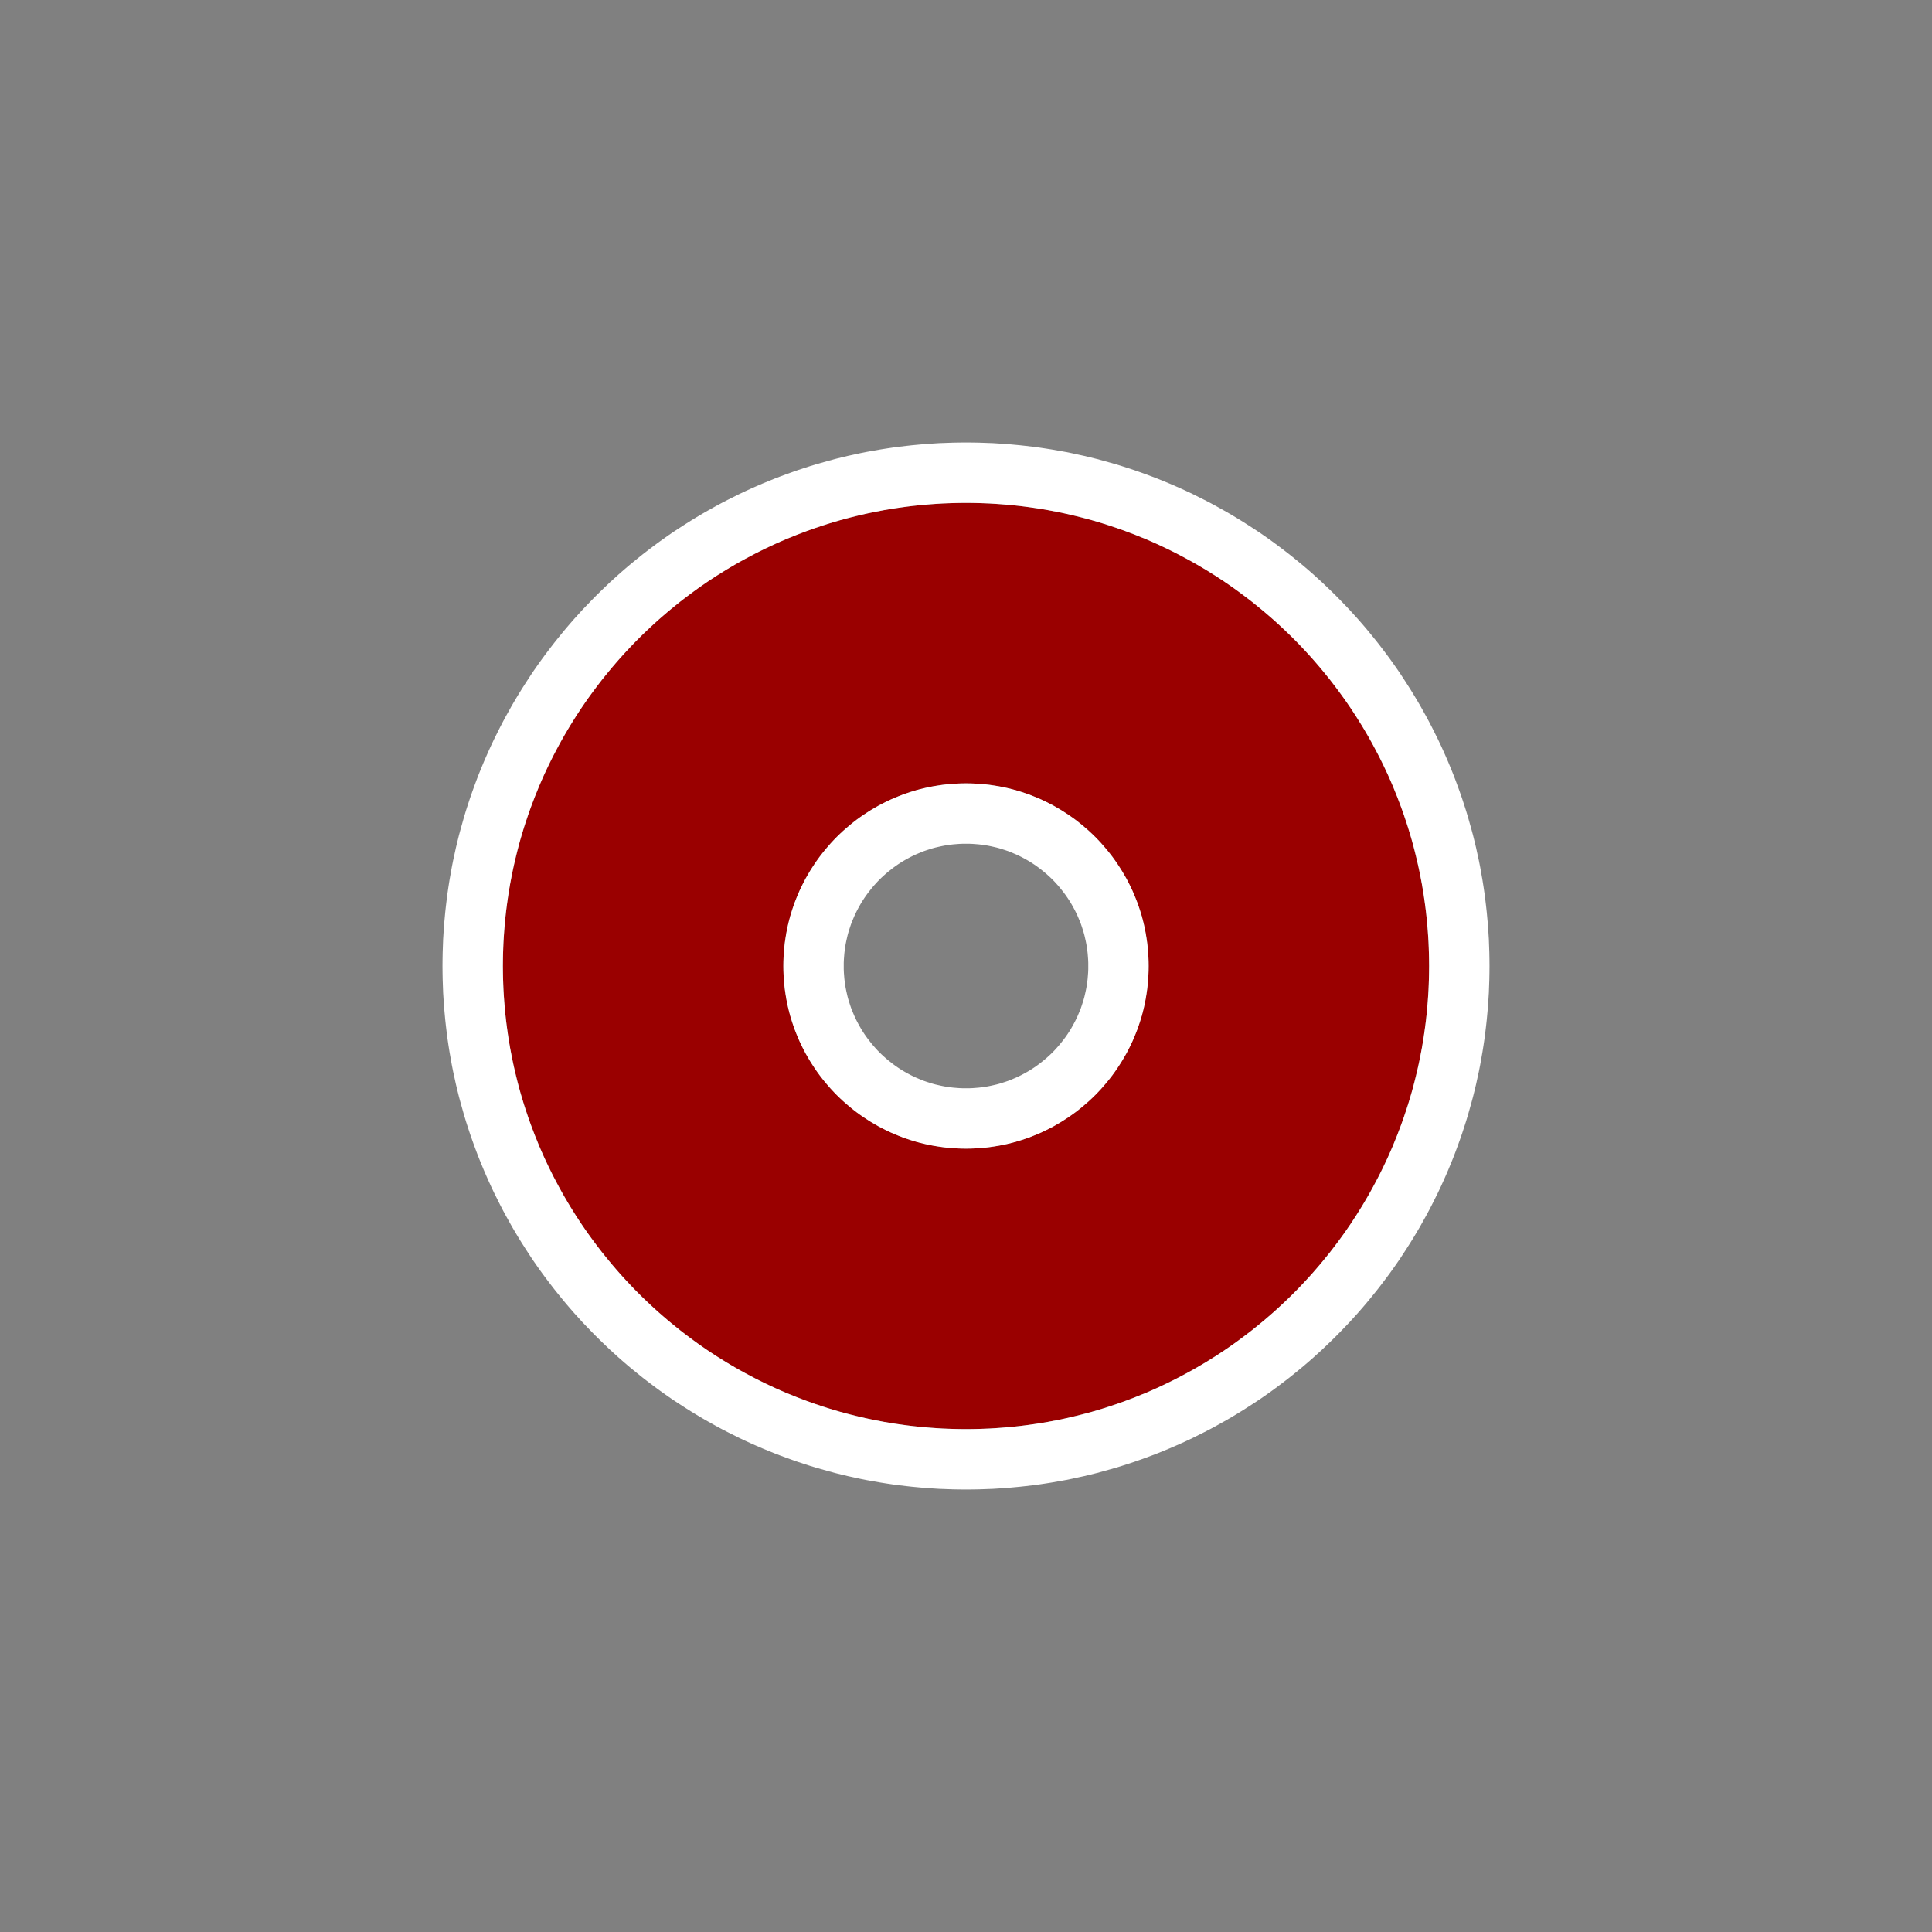 <?xml version="1.0" encoding="UTF-8" standalone="no"?><!DOCTYPE svg PUBLIC "-//W3C//DTD SVG 1.1//EN" "http://www.w3.org/Graphics/SVG/1.1/DTD/svg11.dtd"><svg width="100%" height="100%" viewBox="0 0 32 32" version="1.1" xmlns="http://www.w3.org/2000/svg" xmlns:xlink="http://www.w3.org/1999/xlink" xml:space="preserve" xmlns:serif="http://www.serif.com/" style="fill-rule:evenodd;clip-rule:evenodd;stroke-linejoin:round;stroke-miterlimit:1.414;"><rect x="0" y="0" width="32" height="32" fill="#808080" stroke="none"/><path d="M16,8.329c4.234,0 7.671,3.437 7.671,7.671c0,4.234 -3.437,7.671 -7.671,7.671c-4.234,0 -7.671,-3.437 -7.671,-7.671c0,-4.234 3.437,-7.671 7.671,-7.671Zm0,4.646c1.67,0 3.025,1.355 3.025,3.025c0,1.67 -1.355,3.025 -3.025,3.025c-1.67,0 -3.025,-1.355 -3.025,-3.025c0,-1.67 1.355,-3.025 3.025,-3.025Z" style="fill:#9a0000;"/><path d="M16.112,7.33l0.111,0.002l0.111,0.004l0.111,0.004l0.111,0.007l0.11,0.007l0.11,0.01l0.109,0.01l0.109,0.012l0.109,0.013l0.108,0.014l0.108,0.016l0.107,0.017l0.107,0.019l0.107,0.019l0.106,0.021l0.105,0.023l0.106,0.023l0.104,0.025l0.105,0.026l0.103,0.028l0.103,0.029l0.103,0.029l0.102,0.031l0.102,0.033l0.101,0.033l0.1,0.035l0.1,0.036l0.1,0.037l0.099,0.038l0.098,0.04l0.097,0.04l0.097,0.042l0.097,0.043l0.096,0.044l0.095,0.045l0.094,0.047l0.094,0.047l0.093,0.048l0.093,0.05l0.091,0.051l0.092,0.051l0.09,0.053l0.09,0.054l0.089,0.055l0.088,0.056l0.088,0.057l0.087,0.057l0.086,0.059l0.085,0.06l0.085,0.061l0.083,0.062l0.083,0.063l0.083,0.064l0.081,0.065l0.081,0.066l0.08,0.066l0.079,0.068l0.078,0.068l0.077,0.07l0.077,0.07l0.075,0.072l0.075,0.072l0.074,0.073l0.073,0.074l0.072,0.075l0.072,0.075l0.07,0.077l0.07,0.077l0.068,0.078l0.068,0.079l0.066,0.08l0.066,0.081l0.065,0.081l0.064,0.083l0.063,0.083l0.062,0.083l0.061,0.085l0.06,0.085l0.059,0.086l0.057,0.087l0.057,0.088l0.056,0.088l0.055,0.089l0.054,0.09l0.053,0.09l0.051,0.092l0.051,0.091l0.05,0.093l0.048,0.093l0.047,0.094l0.047,0.094l0.045,0.095l0.044,0.096l0.043,0.097l0.042,0.097l0.04,0.097l0.04,0.098l0.038,0.099l0.037,0.1l0.036,0.1l0.035,0.1l0.033,0.101l0.033,0.102l0.031,0.102l0.029,0.103l0.029,0.103l0.028,0.103l0.026,0.105l0.025,0.104l0.023,0.106l0.023,0.105l0.021,0.106l0.019,0.107l0.019,0.107l0.017,0.107l0.016,0.108l0.014,0.108l0.013,0.109l0.012,0.109l0.01,0.109l0.01,0.11l0.007,0.11l0.007,0.111l0.004,0.111l0.004,0.111l0.002,0.111l0.001,0.112l-0.001,0.112l-0.002,0.111l-0.004,0.111l-0.004,0.111l-0.007,0.111l-0.007,0.11l-0.01,0.11l-0.01,0.109l-0.012,0.109l-0.013,0.109l-0.014,0.108l-0.016,0.108l-0.017,0.107l-0.019,0.107l-0.019,0.107l-0.021,0.106l-0.023,0.105l-0.023,0.106l-0.025,0.104l-0.026,0.105l-0.028,0.103l-0.029,0.103l-0.029,0.103l-0.031,0.102l-0.033,0.102l-0.033,0.101l-0.035,0.1l-0.036,0.1l-0.037,0.1l-0.038,0.099l-0.04,0.098l-0.04,0.097l-0.042,0.097l-0.043,0.097l-0.044,0.096l-0.045,0.095l-0.047,0.094l-0.047,0.094l-0.048,0.093l-0.05,0.093l-0.051,0.091l-0.051,0.092l-0.053,0.09l-0.054,0.09l-0.055,0.089l-0.056,0.088l-0.057,0.088l-0.057,0.087l-0.059,0.086l-0.06,0.085l-0.061,0.085l-0.062,0.083l-0.063,0.083l-0.064,0.083l-0.065,0.081l-0.066,0.081l-0.066,0.08l-0.068,0.079l-0.068,0.078l-0.07,0.077l-0.07,0.077l-0.072,0.075l-0.072,0.075l-0.073,0.074l-0.074,0.073l-0.075,0.072l-0.075,0.072l-0.077,0.07l-0.077,0.07l-0.078,0.068l-0.079,0.068l-0.08,0.066l-0.081,0.066l-0.081,0.065l-0.083,0.064l-0.083,0.063l-0.083,0.062l-0.085,0.061l-0.085,0.06l-0.086,0.059l-0.087,0.057l-0.088,0.057l-0.088,0.056l-0.089,0.055l-0.09,0.054l-0.09,0.053l-0.092,0.051l-0.091,0.051l-0.093,0.05l-0.093,0.048l-0.094,0.047l-0.094,0.047l-0.095,0.045l-0.096,0.044l-0.097,0.043l-0.097,0.042l-0.097,0.04l-0.098,0.04l-0.099,0.038l-0.1,0.037l-0.1,0.036l-0.1,0.035l-0.101,0.033l-0.102,0.033l-0.102,0.031l-0.103,0.029l-0.103,0.029l-0.103,0.028l-0.105,0.026l-0.104,0.025l-0.106,0.023l-0.105,0.023l-0.106,0.021l-0.107,0.019l-0.107,0.019l-0.107,0.017l-0.108,0.016l-0.108,0.014l-0.109,0.013l-0.109,0.012l-0.109,0.01l-0.11,0.01l-0.11,0.007l-0.111,0.007l-0.111,0.004l-0.111,0.004l-0.111,0.002l-0.112,0.001l-0.112,-0.001l-0.111,-0.002l-0.111,-0.004l-0.111,-0.004l-0.111,-0.007l-0.11,-0.007l-0.11,-0.01l-0.109,-0.01l-0.109,-0.012l-0.109,-0.013l-0.108,-0.014l-0.108,-0.016l-0.107,-0.017l-0.107,-0.019l-0.107,-0.019l-0.106,-0.021l-0.105,-0.023l-0.106,-0.023l-0.104,-0.025l-0.105,-0.026l-0.103,-0.028l-0.103,-0.029l-0.103,-0.029l-0.102,-0.031l-0.102,-0.033l-0.101,-0.033l-0.1,-0.035l-0.1,-0.036l-0.1,-0.037l-0.099,-0.038l-0.098,-0.04l-0.097,-0.04l-0.097,-0.042l-0.097,-0.043l-0.096,-0.044l-0.095,-0.045l-0.094,-0.047l-0.094,-0.047l-0.093,-0.048l-0.093,-0.05l-0.091,-0.051l-0.092,-0.051l-0.09,-0.053l-0.09,-0.054l-0.089,-0.055l-0.088,-0.056l-0.088,-0.057l-0.087,-0.057l-0.086,-0.059l-0.085,-0.06l-0.085,-0.061l-0.083,-0.062l-0.083,-0.063l-0.083,-0.064l-0.081,-0.065l-0.081,-0.066l-0.08,-0.066l-0.079,-0.068l-0.078,-0.068l-0.077,-0.07l-0.077,-0.07l-0.075,-0.072l-0.075,-0.072l-0.074,-0.073l-0.073,-0.074l-0.072,-0.075l-0.072,-0.075l-0.07,-0.077l-0.07,-0.077l-0.068,-0.078l-0.068,-0.079l-0.066,-0.08l-0.066,-0.081l-0.065,-0.081l-0.064,-0.083l-0.063,-0.083l-0.062,-0.083l-0.061,-0.085l-0.06,-0.085l-0.059,-0.086l-0.057,-0.087l-0.057,-0.088l-0.056,-0.088l-0.055,-0.089l-0.054,-0.09l-0.053,-0.09l-0.051,-0.092l-0.051,-0.091l-0.05,-0.093l-0.048,-0.093l-0.047,-0.094l-0.047,-0.094l-0.045,-0.095l-0.044,-0.096l-0.043,-0.097l-0.042,-0.097l-0.04,-0.097l-0.04,-0.098l-0.038,-0.099l-0.037,-0.1l-0.036,-0.1l-0.035,-0.1l-0.033,-0.101l-0.033,-0.102l-0.031,-0.102l-0.029,-0.103l-0.029,-0.103l-0.028,-0.103l-0.026,-0.105l-0.025,-0.104l-0.023,-0.106l-0.023,-0.105l-0.021,-0.106l-0.019,-0.107l-0.019,-0.107l-0.017,-0.107l-0.016,-0.108l-0.014,-0.108l-0.013,-0.109l-0.012,-0.109l-0.01,-0.109l-0.01,-0.11l-0.007,-0.11l-0.007,-0.111l-0.004,-0.111l-0.004,-0.111l-0.002,-0.111l-0.001,-0.112l0.001,-0.112l0.002,-0.111l0.004,-0.111l0.004,-0.111l0.007,-0.111l0.007,-0.11l0.01,-0.11l0.01,-0.109l0.012,-0.109l0.013,-0.109l0.014,-0.108l0.016,-0.108l0.017,-0.107l0.019,-0.107l0.019,-0.107l0.021,-0.106l0.023,-0.105l0.023,-0.106l0.025,-0.104l0.026,-0.105l0.028,-0.103l0.029,-0.103l0.029,-0.103l0.031,-0.102l0.033,-0.102l0.033,-0.101l0.035,-0.1l0.036,-0.1l0.037,-0.1l0.038,-0.099l0.04,-0.098l0.04,-0.097l0.042,-0.097l0.043,-0.097l0.044,-0.096l0.045,-0.095l0.047,-0.094l0.047,-0.094l0.048,-0.093l0.05,-0.093l0.051,-0.091l0.051,-0.092l0.053,-0.09l0.054,-0.09l0.055,-0.089l0.056,-0.088l0.057,-0.088l0.057,-0.087l0.059,-0.086l0.06,-0.085l0.061,-0.085l0.062,-0.083l0.063,-0.083l0.064,-0.083l0.065,-0.081l0.066,-0.081l0.066,-0.08l0.068,-0.079l0.068,-0.078l0.07,-0.077l0.07,-0.077l0.072,-0.075l0.072,-0.075l0.073,-0.074l0.074,-0.073l0.075,-0.072l0.075,-0.072l0.077,-0.07l0.077,-0.07l0.078,-0.068l0.079,-0.068l0.08,-0.066l0.081,-0.066l0.081,-0.065l0.083,-0.064l0.083,-0.063l0.083,-0.062l0.085,-0.061l0.085,-0.06l0.086,-0.059l0.087,-0.057l0.088,-0.057l0.088,-0.056l0.089,-0.055l0.09,-0.054l0.09,-0.053l0.092,-0.051l0.091,-0.051l0.093,-0.05l0.093,-0.048l0.094,-0.047l0.094,-0.047l0.095,-0.045l0.096,-0.044l0.097,-0.043l0.097,-0.042l0.097,-0.04l0.098,-0.04l0.099,-0.038l0.1,-0.037l0.1,-0.036l0.1,-0.035l0.101,-0.033l0.102,-0.033l0.102,-0.031l0.103,-0.029l0.103,-0.029l0.103,-0.028l0.105,-0.026l0.104,-0.025l0.106,-0.023l0.105,-0.023l0.106,-0.021l0.107,-0.019l0.107,-0.019l0.107,-0.017l0.108,-0.016l0.108,-0.014l0.109,-0.013l0.109,-0.012l0.109,-0.01l0.11,-0.01l0.11,-0.007l0.111,-0.007l0.111,-0.004l0.111,-0.004l0.111,-0.002l0.112,-0.001l0.112,0.001Zm-0.211,1l-0.099,0.002l-0.098,0.003l-0.098,0.004l-0.098,0.006l-0.098,0.007l-0.097,0.008l-0.097,0.009l-0.096,0.01l-0.096,0.012l-0.096,0.013l-0.096,0.014l-0.095,0.015l-0.094,0.016l-0.094,0.018l-0.094,0.018l-0.094,0.02l-0.092,0.021l-0.093,0.022l-0.092,0.023l-0.092,0.024l-0.091,0.025l-0.091,0.027l-0.09,0.027l-0.09,0.029l-0.089,0.03l-0.089,0.03l-0.088,0.032l-0.088,0.033l-0.088,0.034l-0.086,0.035l-0.087,0.035l-0.085,0.037l-0.086,0.038l-0.084,0.039l-0.084,0.04l-0.084,0.041l-0.083,0.042l-0.082,0.043l-0.082,0.044l-0.081,0.044l-0.081,0.046l-0.08,0.047l-0.079,0.047l-0.079,0.049l-0.078,0.049l-0.078,0.051l-0.077,0.051l-0.076,0.052l-0.075,0.053l-0.075,0.054l-0.074,0.055l-0.074,0.056l-0.073,0.056l-0.072,0.058l-0.071,0.058l-0.071,0.059l-0.07,0.06l-0.069,0.06l-0.069,0.062l-0.067,0.062l-0.067,0.063l-0.067,0.064l-0.065,0.065l-0.065,0.065l-0.064,0.067l-0.063,0.067l-0.062,0.067l-0.062,0.069l-0.06,0.069l-0.06,0.07l-0.059,0.071l-0.058,0.071l-0.058,0.072l-0.056,0.073l-0.056,0.074l-0.055,0.074l-0.054,0.075l-0.053,0.075l-0.052,0.076l-0.051,0.077l-0.051,0.078l-0.049,0.078l-0.049,0.079l-0.047,0.079l-0.047,0.08l-0.046,0.081l-0.044,0.081l-0.044,0.082l-0.043,0.082l-0.042,0.083l-0.041,0.084l-0.04,0.084l-0.039,0.084l-0.038,0.086l-0.037,0.085l-0.035,0.087l-0.035,0.086l-0.034,0.088l-0.033,0.088l-0.032,0.088l-0.03,0.089l-0.03,0.089l-0.029,0.09l-0.027,0.09l-0.027,0.091l-0.025,0.091l-0.024,0.092l-0.023,0.092l-0.022,0.093l-0.021,0.092l-0.02,0.094l-0.018,0.094l-0.018,0.094l-0.016,0.094l-0.015,0.095l-0.014,0.096l-0.013,0.096l-0.012,0.096l-0.01,0.096l-0.009,0.097l-0.008,0.097l-0.007,0.098l-0.006,0.098l-0.004,0.098l-0.003,0.098l-0.002,0.099l-0.001,0.099l0.001,0.099l0.002,0.099l0.003,0.098l0.004,0.098l0.006,0.098l0.007,0.098l0.008,0.097l0.009,0.097l0.01,0.096l0.012,0.096l0.013,0.096l0.014,0.096l0.015,0.095l0.016,0.094l0.018,0.094l0.018,0.094l0.02,0.094l0.021,0.092l0.022,0.093l0.023,0.092l0.024,0.092l0.025,0.091l0.027,0.091l0.027,0.09l0.029,0.09l0.03,0.089l0.03,0.089l0.032,0.088l0.033,0.088l0.034,0.088l0.035,0.086l0.035,0.087l0.037,0.085l0.038,0.086l0.039,0.084l0.04,0.084l0.041,0.084l0.042,0.083l0.043,0.082l0.044,0.082l0.044,0.081l0.046,0.081l0.047,0.08l0.047,0.079l0.049,0.079l0.049,0.078l0.051,0.078l0.051,0.077l0.052,0.076l0.053,0.075l0.054,0.075l0.055,0.074l0.056,0.074l0.056,0.073l0.058,0.072l0.058,0.071l0.059,0.071l0.06,0.07l0.06,0.069l0.062,0.069l0.062,0.067l0.063,0.067l0.064,0.067l0.065,0.065l0.065,0.065l0.067,0.064l0.067,0.063l0.067,0.062l0.069,0.062l0.069,0.06l0.07,0.06l0.071,0.059l0.071,0.058l0.072,0.058l0.073,0.056l0.074,0.056l0.074,0.055l0.075,0.054l0.075,0.053l0.076,0.052l0.077,0.051l0.078,0.051l0.078,0.049l0.079,0.049l0.079,0.047l0.08,0.047l0.081,0.046l0.081,0.044l0.082,0.044l0.082,0.043l0.083,0.042l0.084,0.041l0.084,0.04l0.084,0.039l0.086,0.038l0.085,0.037l0.087,0.035l0.086,0.035l0.088,0.034l0.088,0.033l0.088,0.032l0.089,0.03l0.089,0.03l0.09,0.029l0.09,0.027l0.091,0.027l0.091,0.025l0.092,0.024l0.092,0.023l0.093,0.022l0.092,0.021l0.094,0.02l0.094,0.018l0.094,0.018l0.094,0.016l0.095,0.015l0.096,0.014l0.096,0.013l0.096,0.012l0.096,0.01l0.097,0.009l0.097,0.008l0.098,0.007l0.098,0.006l0.098,0.004l0.098,0.003l0.099,0.002l0.099,0.001l0.099,-0.001l0.099,-0.002l0.098,-0.003l0.098,-0.004l0.098,-0.006l0.098,-0.007l0.097,-0.008l0.097,-0.009l0.096,-0.01l0.096,-0.012l0.096,-0.013l0.096,-0.014l0.095,-0.015l0.094,-0.016l0.094,-0.018l0.094,-0.018l0.094,-0.02l0.092,-0.021l0.093,-0.022l0.092,-0.023l0.092,-0.024l0.091,-0.025l0.091,-0.027l0.09,-0.027l0.09,-0.029l0.089,-0.03l0.089,-0.03l0.088,-0.032l0.088,-0.033l0.088,-0.034l0.086,-0.035l0.087,-0.035l0.085,-0.037l0.086,-0.038l0.084,-0.039l0.084,-0.04l0.084,-0.041l0.083,-0.042l0.082,-0.043l0.082,-0.044l0.081,-0.044l0.081,-0.046l0.08,-0.047l0.079,-0.047l0.079,-0.049l0.078,-0.049l0.078,-0.051l0.077,-0.051l0.076,-0.052l0.075,-0.053l0.075,-0.054l0.074,-0.055l0.074,-0.056l0.073,-0.056l0.072,-0.058l0.071,-0.058l0.071,-0.059l0.07,-0.06l0.069,-0.06l0.069,-0.062l0.067,-0.062l0.067,-0.063l0.067,-0.064l0.065,-0.065l0.065,-0.065l0.064,-0.067l0.063,-0.067l0.062,-0.067l0.062,-0.069l0.06,-0.069l0.06,-0.07l0.059,-0.071l0.058,-0.071l0.058,-0.072l0.056,-0.073l0.056,-0.074l0.055,-0.074l0.054,-0.075l0.053,-0.075l0.052,-0.076l0.051,-0.077l0.051,-0.078l0.049,-0.078l0.049,-0.079l0.047,-0.079l0.047,-0.08l0.046,-0.081l0.044,-0.081l0.044,-0.082l0.043,-0.082l0.042,-0.083l0.041,-0.084l0.04,-0.084l0.039,-0.084l0.038,-0.086l0.037,-0.085l0.035,-0.087l0.035,-0.086l0.034,-0.088l0.033,-0.088l0.032,-0.088l0.03,-0.089l0.03,-0.089l0.029,-0.09l0.027,-0.09l0.027,-0.091l0.025,-0.091l0.024,-0.092l0.023,-0.092l0.022,-0.093l0.021,-0.092l0.02,-0.094l0.018,-0.094l0.018,-0.094l0.016,-0.094l0.015,-0.095l0.014,-0.096l0.013,-0.096l0.012,-0.096l0.01,-0.096l0.009,-0.097l0.008,-0.097l0.007,-0.098l0.006,-0.098l0.004,-0.098l0.003,-0.098l0.002,-0.099l0.001,-0.099l-0.001,-0.099l-0.002,-0.099l-0.003,-0.098l-0.004,-0.098l-0.006,-0.098l-0.007,-0.098l-0.008,-0.097l-0.009,-0.097l-0.01,-0.096l-0.012,-0.096l-0.013,-0.096l-0.014,-0.096l-0.015,-0.095l-0.016,-0.094l-0.018,-0.094l-0.018,-0.094l-0.02,-0.094l-0.021,-0.092l-0.022,-0.093l-0.023,-0.092l-0.024,-0.092l-0.025,-0.091l-0.027,-0.091l-0.027,-0.09l-0.029,-0.09l-0.03,-0.089l-0.03,-0.089l-0.032,-0.088l-0.033,-0.088l-0.034,-0.088l-0.035,-0.086l-0.035,-0.087l-0.037,-0.085l-0.038,-0.086l-0.039,-0.084l-0.04,-0.084l-0.041,-0.084l-0.042,-0.083l-0.043,-0.082l-0.044,-0.082l-0.044,-0.081l-0.046,-0.081l-0.047,-0.08l-0.047,-0.079l-0.049,-0.079l-0.049,-0.078l-0.051,-0.078l-0.051,-0.077l-0.052,-0.076l-0.053,-0.075l-0.054,-0.075l-0.055,-0.074l-0.056,-0.074l-0.056,-0.073l-0.058,-0.072l-0.058,-0.071l-0.059,-0.071l-0.06,-0.07l-0.06,-0.069l-0.062,-0.069l-0.062,-0.067l-0.063,-0.067l-0.064,-0.067l-0.065,-0.065l-0.065,-0.065l-0.067,-0.064l-0.067,-0.063l-0.067,-0.062l-0.069,-0.062l-0.069,-0.06l-0.07,-0.06l-0.071,-0.059l-0.071,-0.058l-0.072,-0.058l-0.073,-0.056l-0.074,-0.056l-0.074,-0.055l-0.075,-0.054l-0.075,-0.053l-0.076,-0.052l-0.077,-0.051l-0.078,-0.051l-0.078,-0.049l-0.079,-0.049l-0.079,-0.047l-0.08,-0.047l-0.081,-0.046l-0.081,-0.044l-0.082,-0.044l-0.082,-0.043l-0.083,-0.042l-0.084,-0.041l-0.084,-0.04l-0.084,-0.039l-0.086,-0.038l-0.085,-0.037l-0.087,-0.035l-0.086,-0.035l-0.088,-0.034l-0.088,-0.033l-0.088,-0.032l-0.089,-0.03l-0.089,-0.03l-0.09,-0.029l-0.09,-0.027l-0.091,-0.027l-0.091,-0.025l-0.092,-0.024l-0.092,-0.023l-0.093,-0.022l-0.092,-0.021l-0.094,-0.02l-0.094,-0.018l-0.094,-0.018l-0.094,-0.016l-0.095,-0.015l-0.096,-0.014l-0.096,-0.013l-0.096,-0.012l-0.096,-0.01l-0.097,-0.009l-0.097,-0.008l-0.098,-0.007l-0.098,-0.006l-0.098,-0.004l-0.098,-0.003l-0.099,-0.002l-0.099,-0.001l-0.099,0.001Zm0.177,4.646l0.078,0.003l0.077,0.004l0.076,0.007l0.076,0.009l0.075,0.011l0.075,0.012l0.074,0.014l0.074,0.016l0.073,0.018l0.072,0.019l0.071,0.022l0.071,0.023l0.07,0.024l0.069,0.027l0.068,0.028l0.068,0.029l0.066,0.031l0.066,0.033l0.065,0.034l0.063,0.036l0.063,0.037l0.062,0.039l0.061,0.04l0.06,0.041l0.059,0.043l0.057,0.044l0.057,0.046l0.055,0.047l0.055,0.048l0.053,0.049l0.052,0.051l0.051,0.052l0.049,0.053l0.048,0.055l0.047,0.055l0.046,0.057l0.044,0.057l0.043,0.059l0.041,0.06l0.04,0.061l0.039,0.062l0.037,0.063l0.036,0.063l0.034,0.065l0.033,0.066l0.031,0.066l0.029,0.068l0.028,0.068l0.027,0.069l0.024,0.07l0.023,0.071l0.022,0.071l0.019,0.072l0.018,0.073l0.016,0.074l0.014,0.074l0.012,0.075l0.011,0.075l0.009,0.076l0.007,0.076l0.004,0.077l0.003,0.078l0.001,0.078l-0.001,0.078l-0.003,0.078l-0.004,0.077l-0.007,0.076l-0.009,0.076l-0.011,0.075l-0.012,0.075l-0.014,0.074l-0.016,0.074l-0.018,0.073l-0.019,0.072l-0.022,0.071l-0.023,0.071l-0.024,0.07l-0.027,0.069l-0.028,0.068l-0.029,0.068l-0.031,0.066l-0.033,0.066l-0.034,0.065l-0.036,0.063l-0.037,0.063l-0.039,0.062l-0.04,0.061l-0.041,0.06l-0.043,0.059l-0.044,0.057l-0.046,0.057l-0.047,0.055l-0.048,0.055l-0.049,0.053l-0.051,0.052l-0.052,0.051l-0.053,0.049l-0.055,0.048l-0.055,0.047l-0.057,0.046l-0.057,0.044l-0.059,0.043l-0.06,0.041l-0.061,0.04l-0.062,0.039l-0.063,0.037l-0.063,0.036l-0.065,0.034l-0.066,0.033l-0.066,0.031l-0.068,0.029l-0.068,0.028l-0.069,0.027l-0.07,0.024l-0.071,0.023l-0.071,0.022l-0.072,0.019l-0.073,0.018l-0.074,0.016l-0.074,0.014l-0.075,0.012l-0.075,0.011l-0.076,0.009l-0.076,0.007l-0.077,0.004l-0.078,0.003l-0.078,0.001l-0.078,-0.001l-0.078,-0.003l-0.077,-0.004l-0.076,-0.007l-0.076,-0.009l-0.075,-0.011l-0.075,-0.012l-0.074,-0.014l-0.074,-0.016l-0.073,-0.018l-0.072,-0.019l-0.071,-0.022l-0.071,-0.023l-0.07,-0.024l-0.069,-0.027l-0.068,-0.028l-0.068,-0.029l-0.066,-0.031l-0.066,-0.033l-0.065,-0.034l-0.063,-0.036l-0.063,-0.037l-0.062,-0.039l-0.061,-0.04l-0.06,-0.041l-0.059,-0.043l-0.057,-0.044l-0.057,-0.046l-0.055,-0.047l-0.055,-0.048l-0.053,-0.049l-0.052,-0.051l-0.051,-0.052l-0.049,-0.053l-0.048,-0.055l-0.047,-0.055l-0.046,-0.057l-0.044,-0.057l-0.043,-0.059l-0.041,-0.06l-0.04,-0.061l-0.039,-0.062l-0.037,-0.063l-0.036,-0.063l-0.034,-0.065l-0.033,-0.066l-0.031,-0.066l-0.029,-0.068l-0.028,-0.068l-0.027,-0.069l-0.024,-0.07l-0.023,-0.071l-0.022,-0.071l-0.019,-0.072l-0.018,-0.073l-0.016,-0.074l-0.014,-0.074l-0.012,-0.075l-0.011,-0.075l-0.009,-0.076l-0.007,-0.076l-0.004,-0.077l-0.003,-0.078l-0.001,-0.078l0.001,-0.078l0.003,-0.078l0.004,-0.077l0.007,-0.076l0.009,-0.076l0.011,-0.075l0.012,-0.075l0.014,-0.074l0.016,-0.074l0.018,-0.073l0.019,-0.072l0.022,-0.071l0.023,-0.071l0.024,-0.07l0.027,-0.069l0.028,-0.068l0.029,-0.068l0.031,-0.066l0.033,-0.066l0.034,-0.065l0.036,-0.063l0.037,-0.063l0.039,-0.062l0.04,-0.061l0.041,-0.06l0.043,-0.059l0.044,-0.057l0.046,-0.057l0.047,-0.055l0.048,-0.055l0.049,-0.053l0.051,-0.052l0.052,-0.051l0.053,-0.049l0.055,-0.048l0.055,-0.047l0.057,-0.046l0.057,-0.044l0.059,-0.043l0.06,-0.041l0.061,-0.04l0.062,-0.039l0.063,-0.037l0.063,-0.036l0.065,-0.034l0.066,-0.033l0.066,-0.031l0.068,-0.029l0.068,-0.028l0.069,-0.027l0.07,-0.024l0.071,-0.023l0.071,-0.022l0.072,-0.019l0.073,-0.018l0.074,-0.016l0.074,-0.014l0.075,-0.012l0.075,-0.011l0.076,-0.009l0.076,-0.007l0.077,-0.004l0.078,-0.003l0.078,-0.001l0.078,0.001Zm-0.131,0.999l-0.052,0.002l-0.052,0.004l-0.051,0.004l-0.051,0.006l-0.05,0.007l-0.05,0.008l-0.05,0.01l-0.049,0.011l-0.048,0.011l-0.048,0.013l-0.048,0.015l-0.047,0.015l-0.047,0.016l-0.046,0.018l-0.045,0.019l-0.045,0.019l-0.045,0.021l-0.044,0.022l-0.043,0.023l-0.043,0.024l-0.042,0.024l-0.041,0.026l-0.041,0.027l-0.04,0.028l-0.04,0.029l-0.038,0.03l-0.038,0.03l-0.038,0.032l-0.036,0.032l-0.036,0.033l-0.035,0.034l-0.034,0.035l-0.033,0.036l-0.032,0.036l-0.032,0.038l-0.03,0.038l-0.03,0.038l-0.029,0.04l-0.028,0.04l-0.027,0.041l-0.026,0.041l-0.024,0.042l-0.024,0.043l-0.023,0.043l-0.022,0.044l-0.021,0.045l-0.019,0.045l-0.019,0.045l-0.018,0.046l-0.016,0.047l-0.015,0.047l-0.015,0.048l-0.013,0.048l-0.011,0.048l-0.011,0.049l-0.01,0.05l-0.008,0.05l-0.007,0.05l-0.006,0.051l-0.004,0.051l-0.004,0.052l-0.002,0.052l0,0.053l0,0.053l0.002,0.052l0.004,0.052l0.004,0.051l0.006,0.051l0.007,0.05l0.008,0.05l0.01,0.05l0.011,0.049l0.011,0.048l0.013,0.048l0.015,0.048l0.015,0.047l0.016,0.047l0.018,0.046l0.019,0.045l0.019,0.045l0.021,0.045l0.022,0.044l0.023,0.043l0.024,0.043l0.024,0.042l0.026,0.041l0.027,0.041l0.028,0.04l0.029,0.04l0.03,0.038l0.03,0.038l0.032,0.038l0.032,0.036l0.033,0.036l0.034,0.035l0.035,0.034l0.036,0.033l0.036,0.032l0.038,0.032l0.038,0.03l0.038,0.03l0.04,0.029l0.04,0.028l0.041,0.027l0.041,0.026l0.042,0.024l0.043,0.024l0.043,0.023l0.044,0.022l0.045,0.021l0.045,0.019l0.045,0.019l0.046,0.018l0.047,0.016l0.047,0.015l0.048,0.015l0.048,0.013l0.048,0.011l0.049,0.011l0.05,0.01l0.05,0.008l0.05,0.007l0.051,0.006l0.051,0.004l0.052,0.004l0.052,0.002l0.053,0l0.053,0l0.052,-0.002l0.052,-0.004l0.051,-0.004l0.051,-0.006l0.05,-0.007l0.05,-0.008l0.05,-0.01l0.049,-0.011l0.048,-0.011l0.048,-0.013l0.048,-0.015l0.047,-0.015l0.047,-0.016l0.046,-0.018l0.045,-0.019l0.045,-0.019l0.045,-0.021l0.044,-0.022l0.043,-0.023l0.043,-0.024l0.042,-0.024l0.041,-0.026l0.041,-0.027l0.04,-0.028l0.04,-0.029l0.038,-0.03l0.038,-0.03l0.038,-0.032l0.036,-0.032l0.036,-0.033l0.035,-0.034l0.034,-0.035l0.033,-0.036l0.032,-0.036l0.032,-0.038l0.03,-0.038l0.03,-0.038l0.029,-0.04l0.028,-0.04l0.027,-0.041l0.026,-0.041l0.024,-0.042l0.024,-0.043l0.023,-0.043l0.022,-0.044l0.021,-0.045l0.019,-0.045l0.019,-0.045l0.018,-0.046l0.016,-0.047l0.015,-0.047l0.015,-0.048l0.013,-0.048l0.011,-0.048l0.011,-0.049l0.01,-0.05l0.008,-0.05l0.007,-0.05l0.006,-0.051l0.004,-0.051l0.004,-0.052l0.002,-0.052l0,-0.053l0,-0.053l-0.002,-0.052l-0.004,-0.052l-0.004,-0.051l-0.006,-0.051l-0.007,-0.05l-0.008,-0.05l-0.01,-0.05l-0.011,-0.049l-0.011,-0.048l-0.013,-0.048l-0.015,-0.048l-0.015,-0.047l-0.016,-0.047l-0.018,-0.046l-0.019,-0.045l-0.019,-0.045l-0.021,-0.045l-0.022,-0.044l-0.023,-0.043l-0.024,-0.043l-0.024,-0.042l-0.026,-0.041l-0.027,-0.041l-0.028,-0.04l-0.029,-0.04l-0.03,-0.038l-0.03,-0.038l-0.032,-0.038l-0.032,-0.036l-0.033,-0.036l-0.034,-0.035l-0.035,-0.034l-0.036,-0.033l-0.036,-0.032l-0.038,-0.032l-0.038,-0.03l-0.038,-0.03l-0.04,-0.029l-0.04,-0.028l-0.041,-0.027l-0.041,-0.026l-0.042,-0.024l-0.043,-0.024l-0.043,-0.023l-0.044,-0.022l-0.045,-0.021l-0.045,-0.019l-0.045,-0.019l-0.046,-0.018l-0.047,-0.016l-0.047,-0.015l-0.048,-0.015l-0.048,-0.013l-0.048,-0.011l-0.049,-0.011l-0.05,-0.01l-0.05,-0.008l-0.05,-0.007l-0.051,-0.006l-0.051,-0.004l-0.052,-0.004l-0.052,-0.002l-0.053,0l-0.053,0Z" style="fill:#fff;"/></svg>